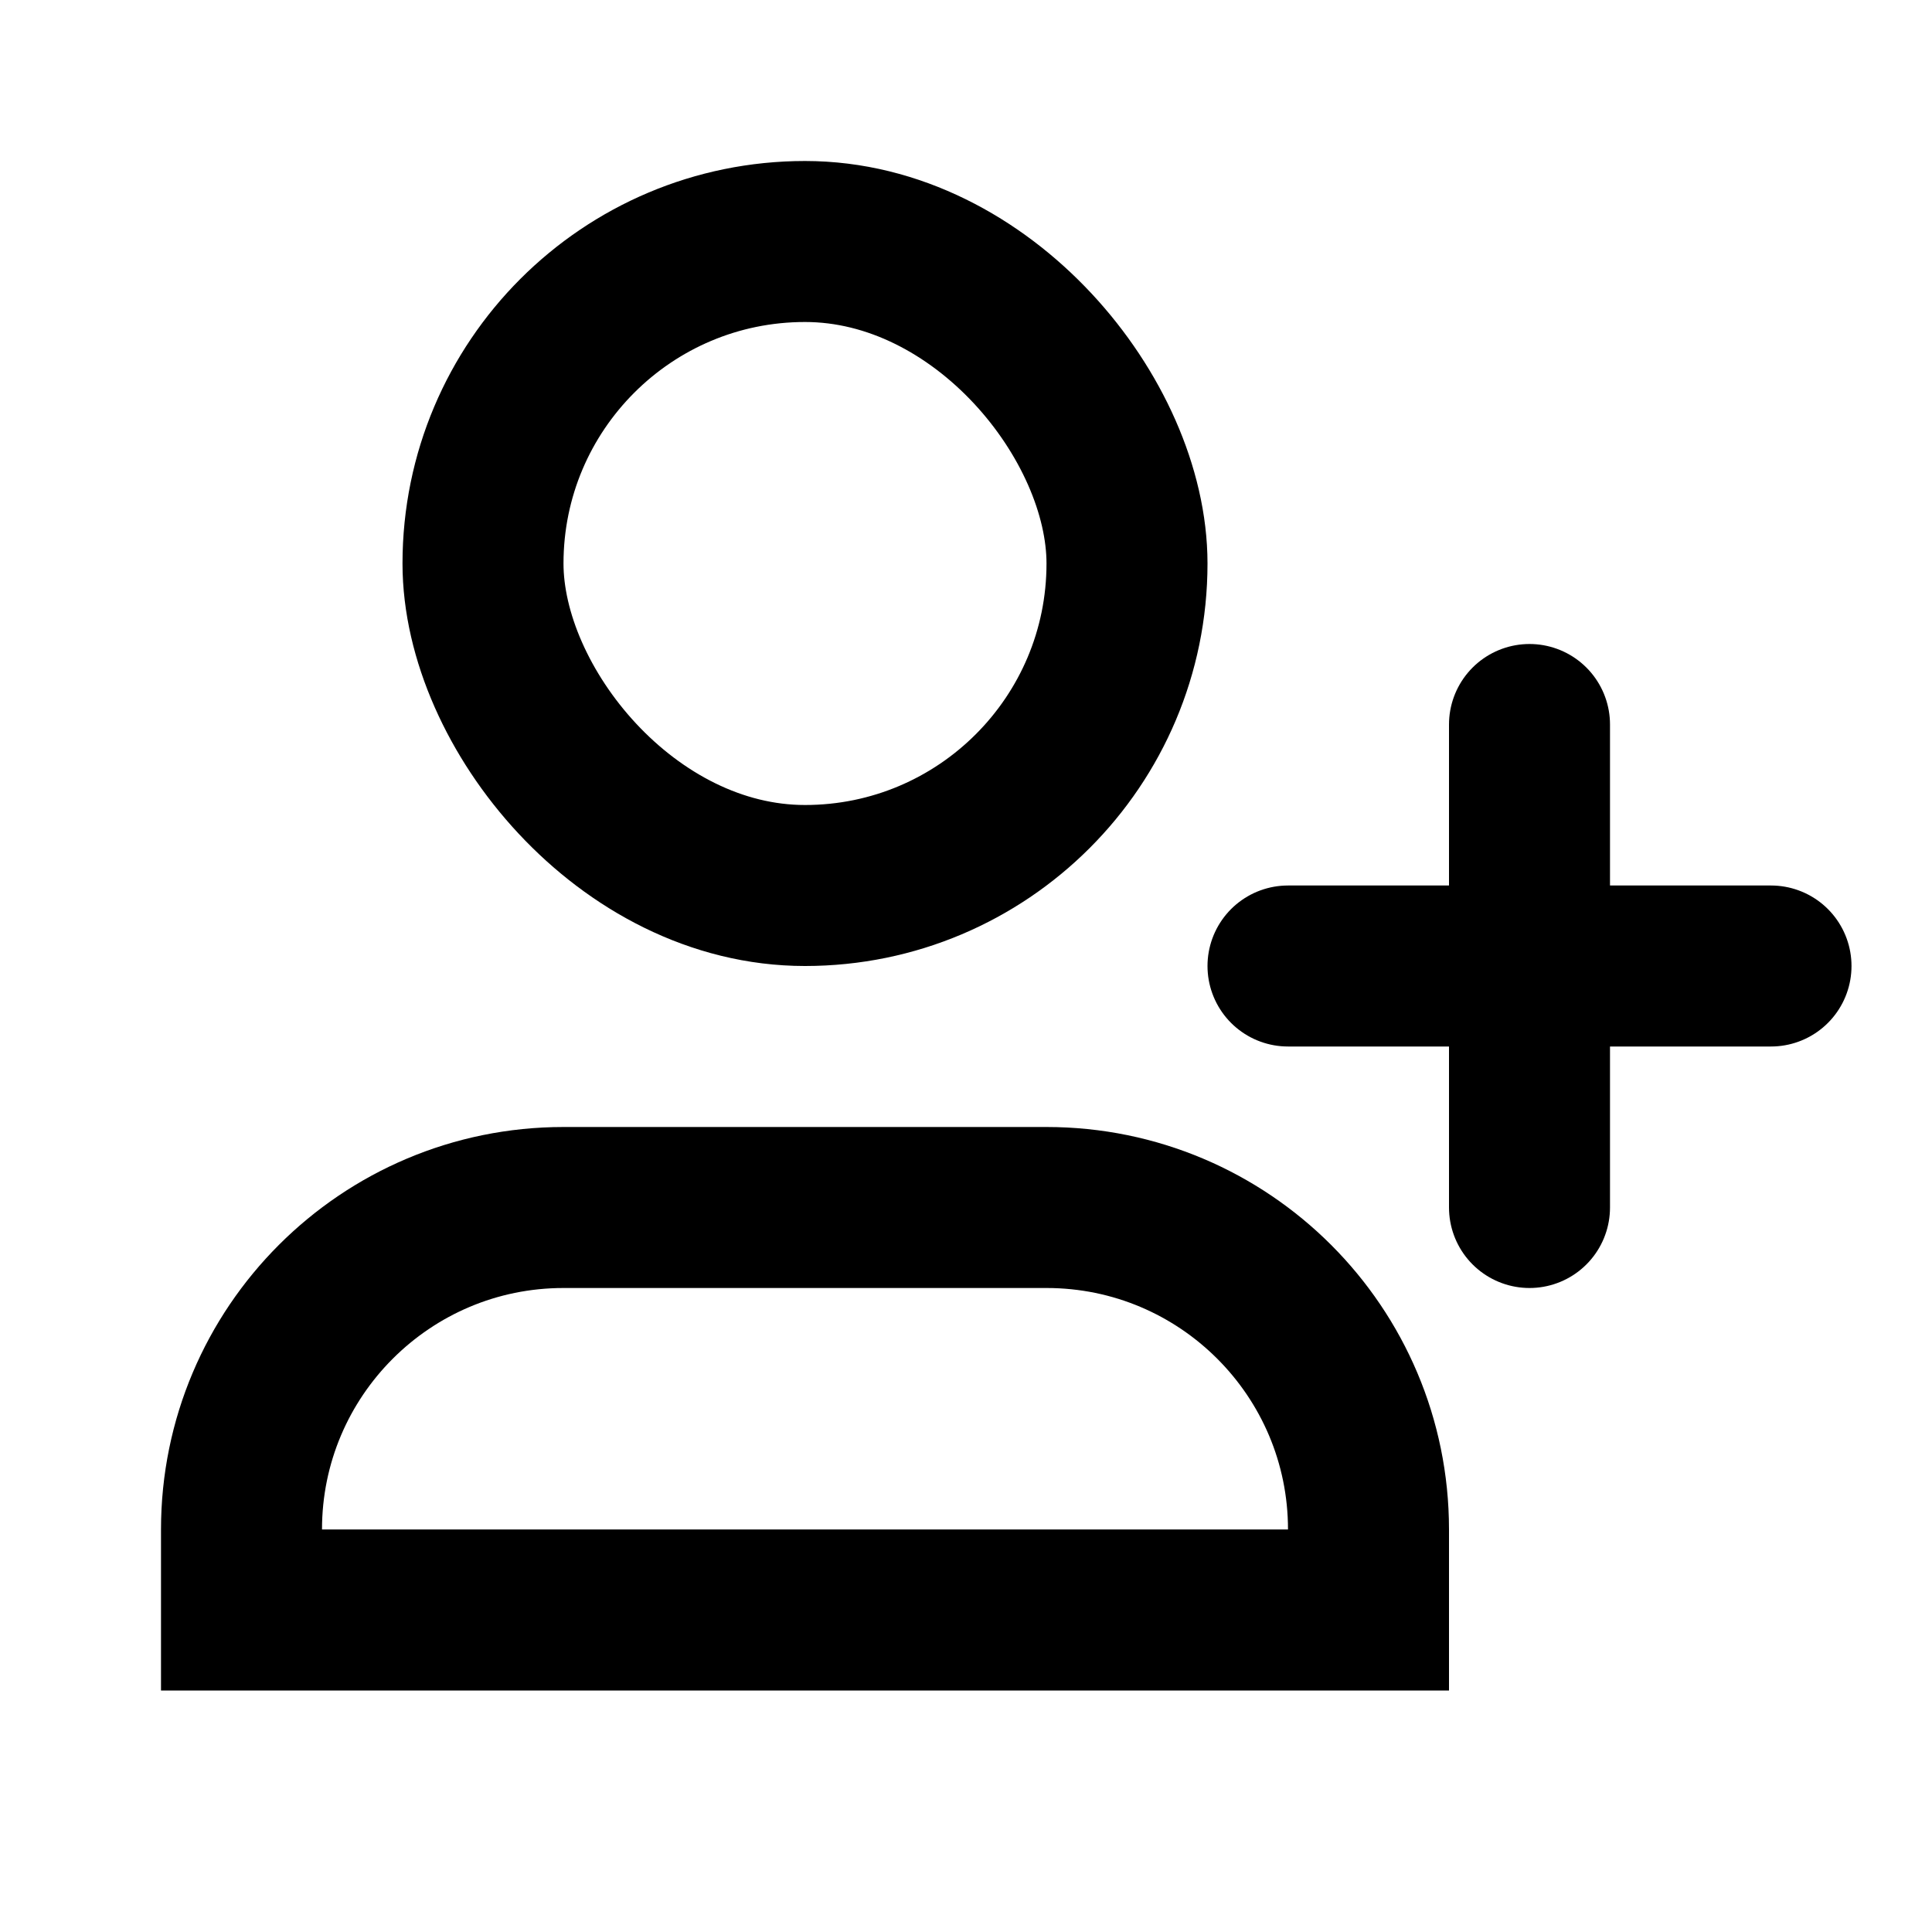 <svg width="24" height="24" viewBox="0 0 24 24" fill="none" xmlns="http://www.w3.org/2000/svg">
<path d="M7 15H13C15.209 15 17 16.791 17 19V20H3V19C3 16.791 4.791 15 7 15Z" stroke="black" stroke-width="2"/>
<rect x="6" y="3" width="8" height="8" rx="4" stroke="black" stroke-width="2"/>
<path d="M19 9V15" stroke="black" stroke-width="2" stroke-linecap="round"/>
<path d="M16 12L22 12" stroke="black" stroke-width="2" stroke-linecap="round"/>
</svg>
